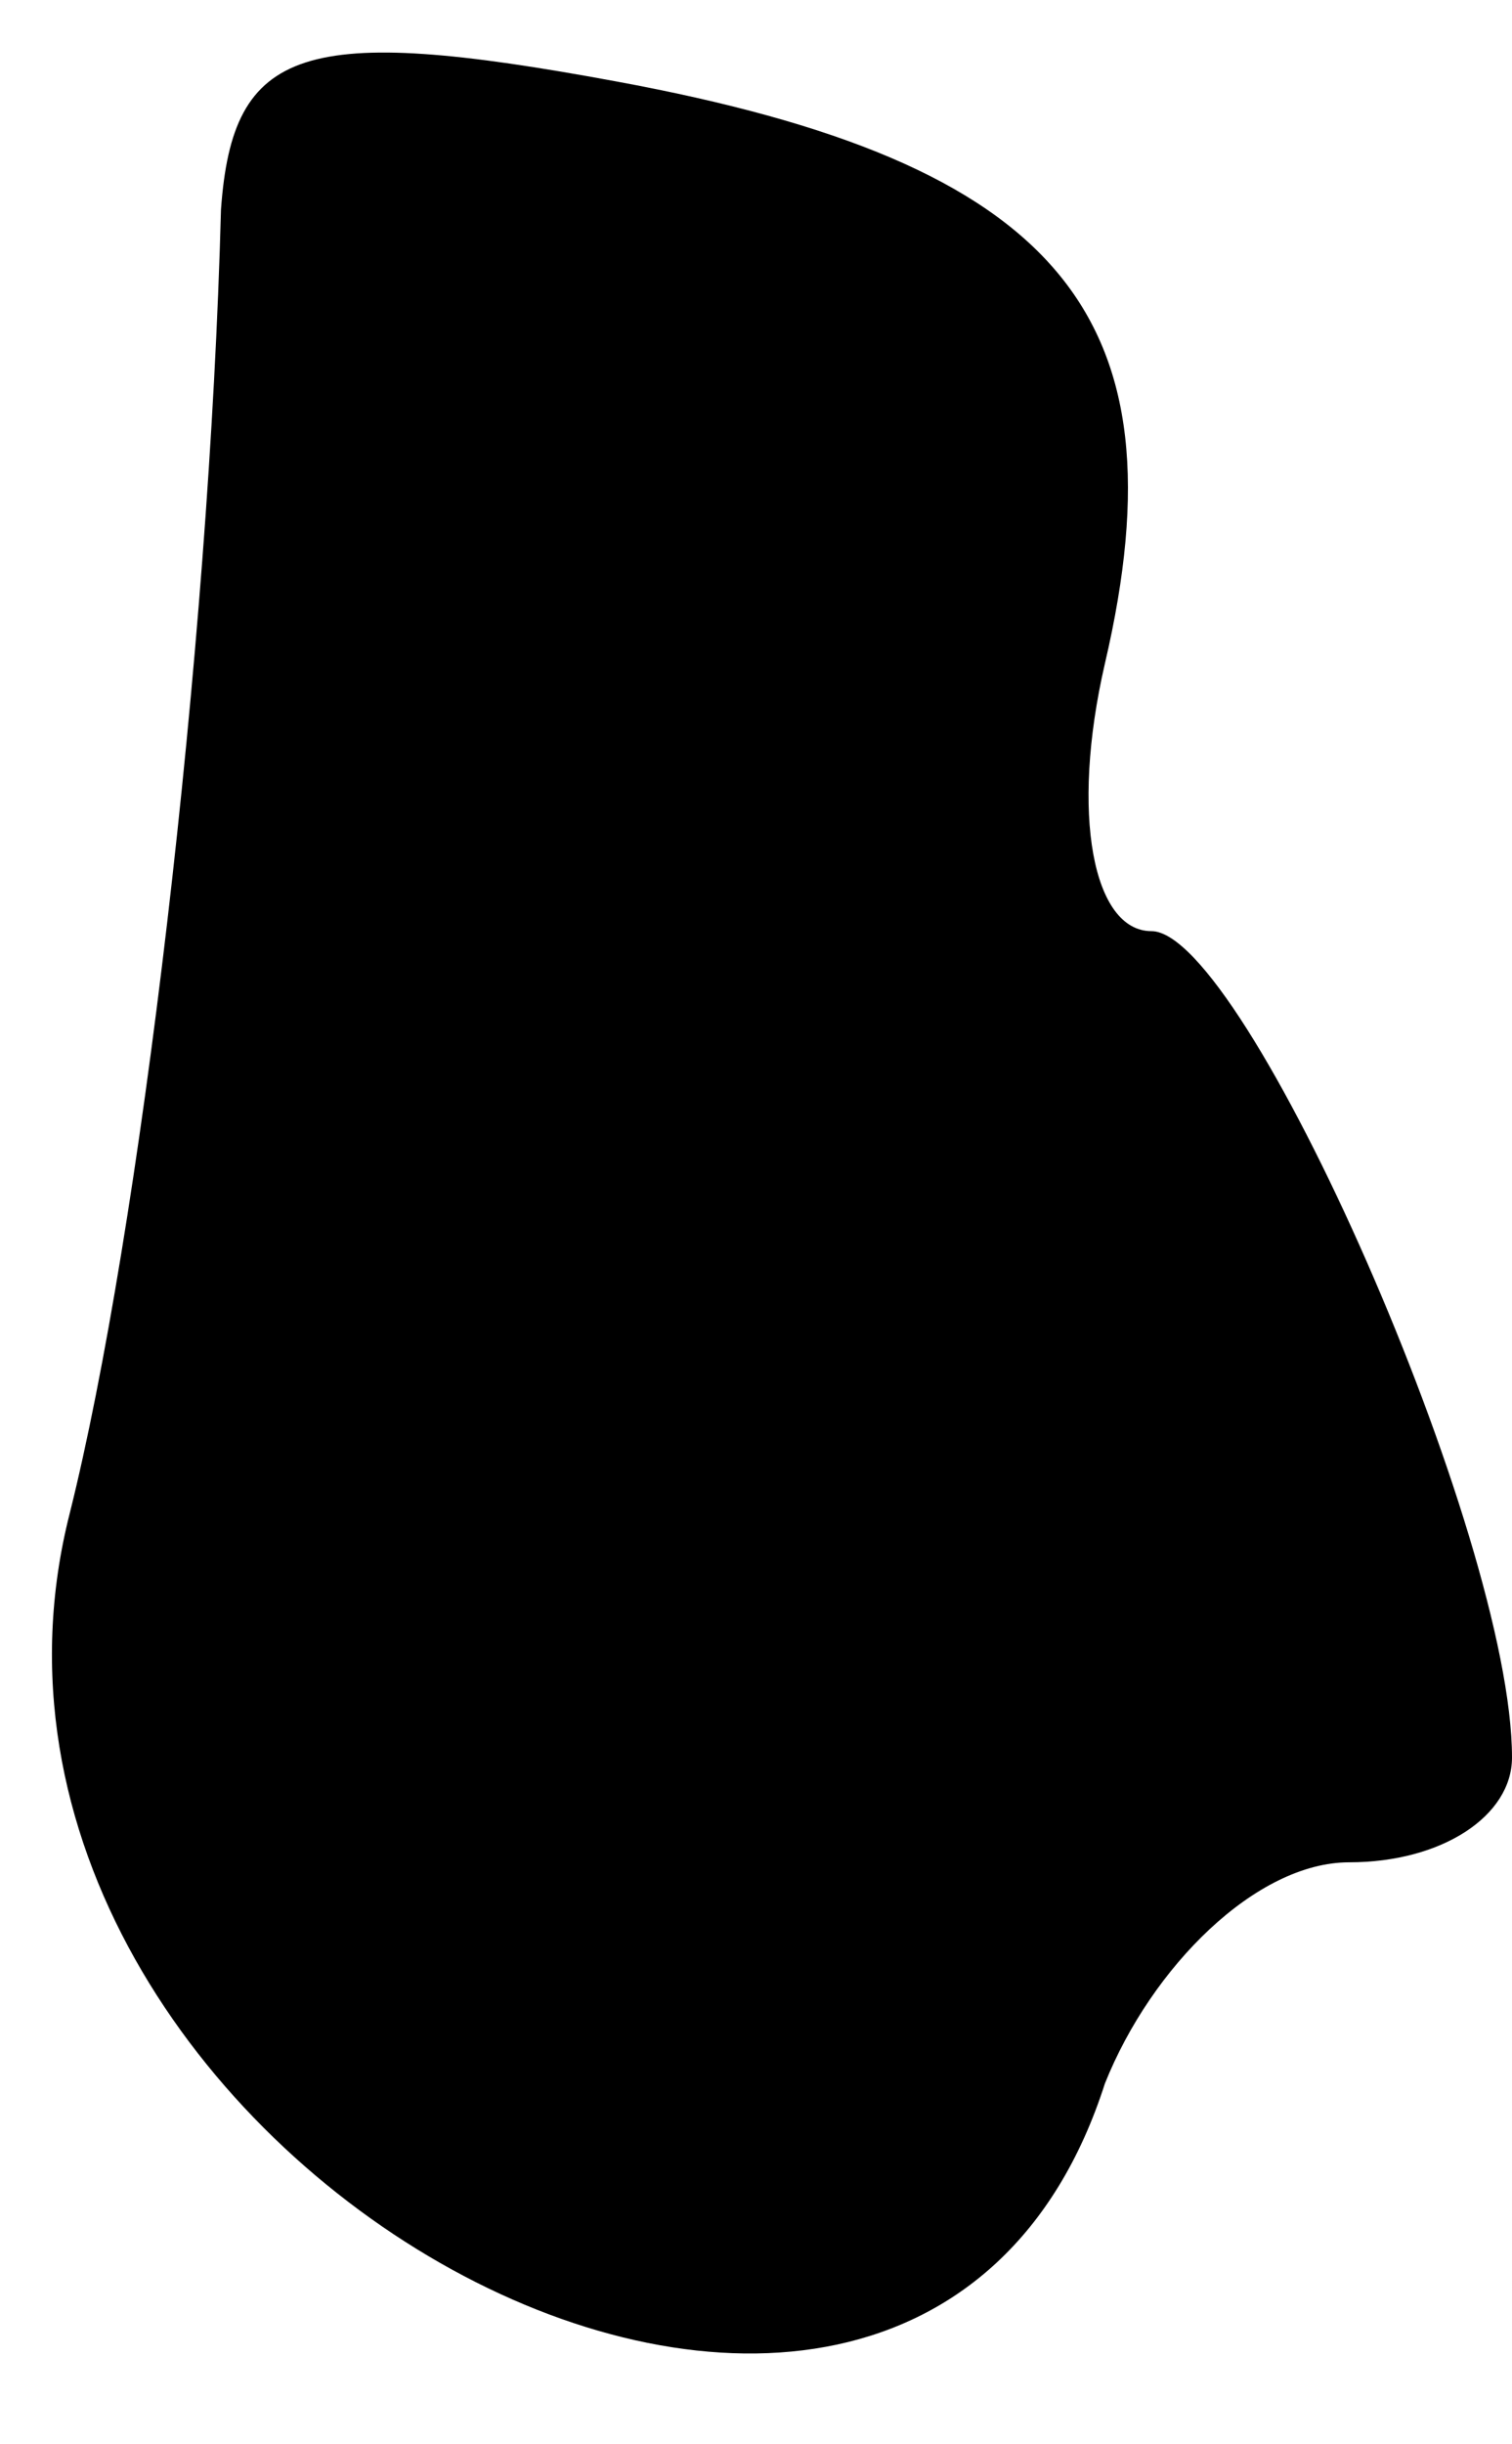<?xml version="1.0" standalone="no"?>
<!DOCTYPE svg PUBLIC "-//W3C//DTD SVG 20010904//EN"
 "http://www.w3.org/TR/2001/REC-SVG-20010904/DTD/svg10.dtd">
<svg version="1.0" xmlns="http://www.w3.org/2000/svg"
 width="13pt" height="21pt" viewBox="0 0 13 21"
 preserveAspectRatio="xMidYMid meet">
<g transform="translate(0,21) scale(0.1,-0.1)"
fill="#000000" stroke="none">
<path fill="#000000" stroke="none" d="M19 192 c-1 -38 -7 -88 -13 -112 -14
-55 72 -102 89 -49 4 10 13 19 21 19 8 0 14 4 14 9 0 19 -23 71 -31 71 -5 0
-7 10 -4 23 7 30 -4 43 -42 50 -27 5 -33 3 -34 -11z"/>
</g>
</svg>
